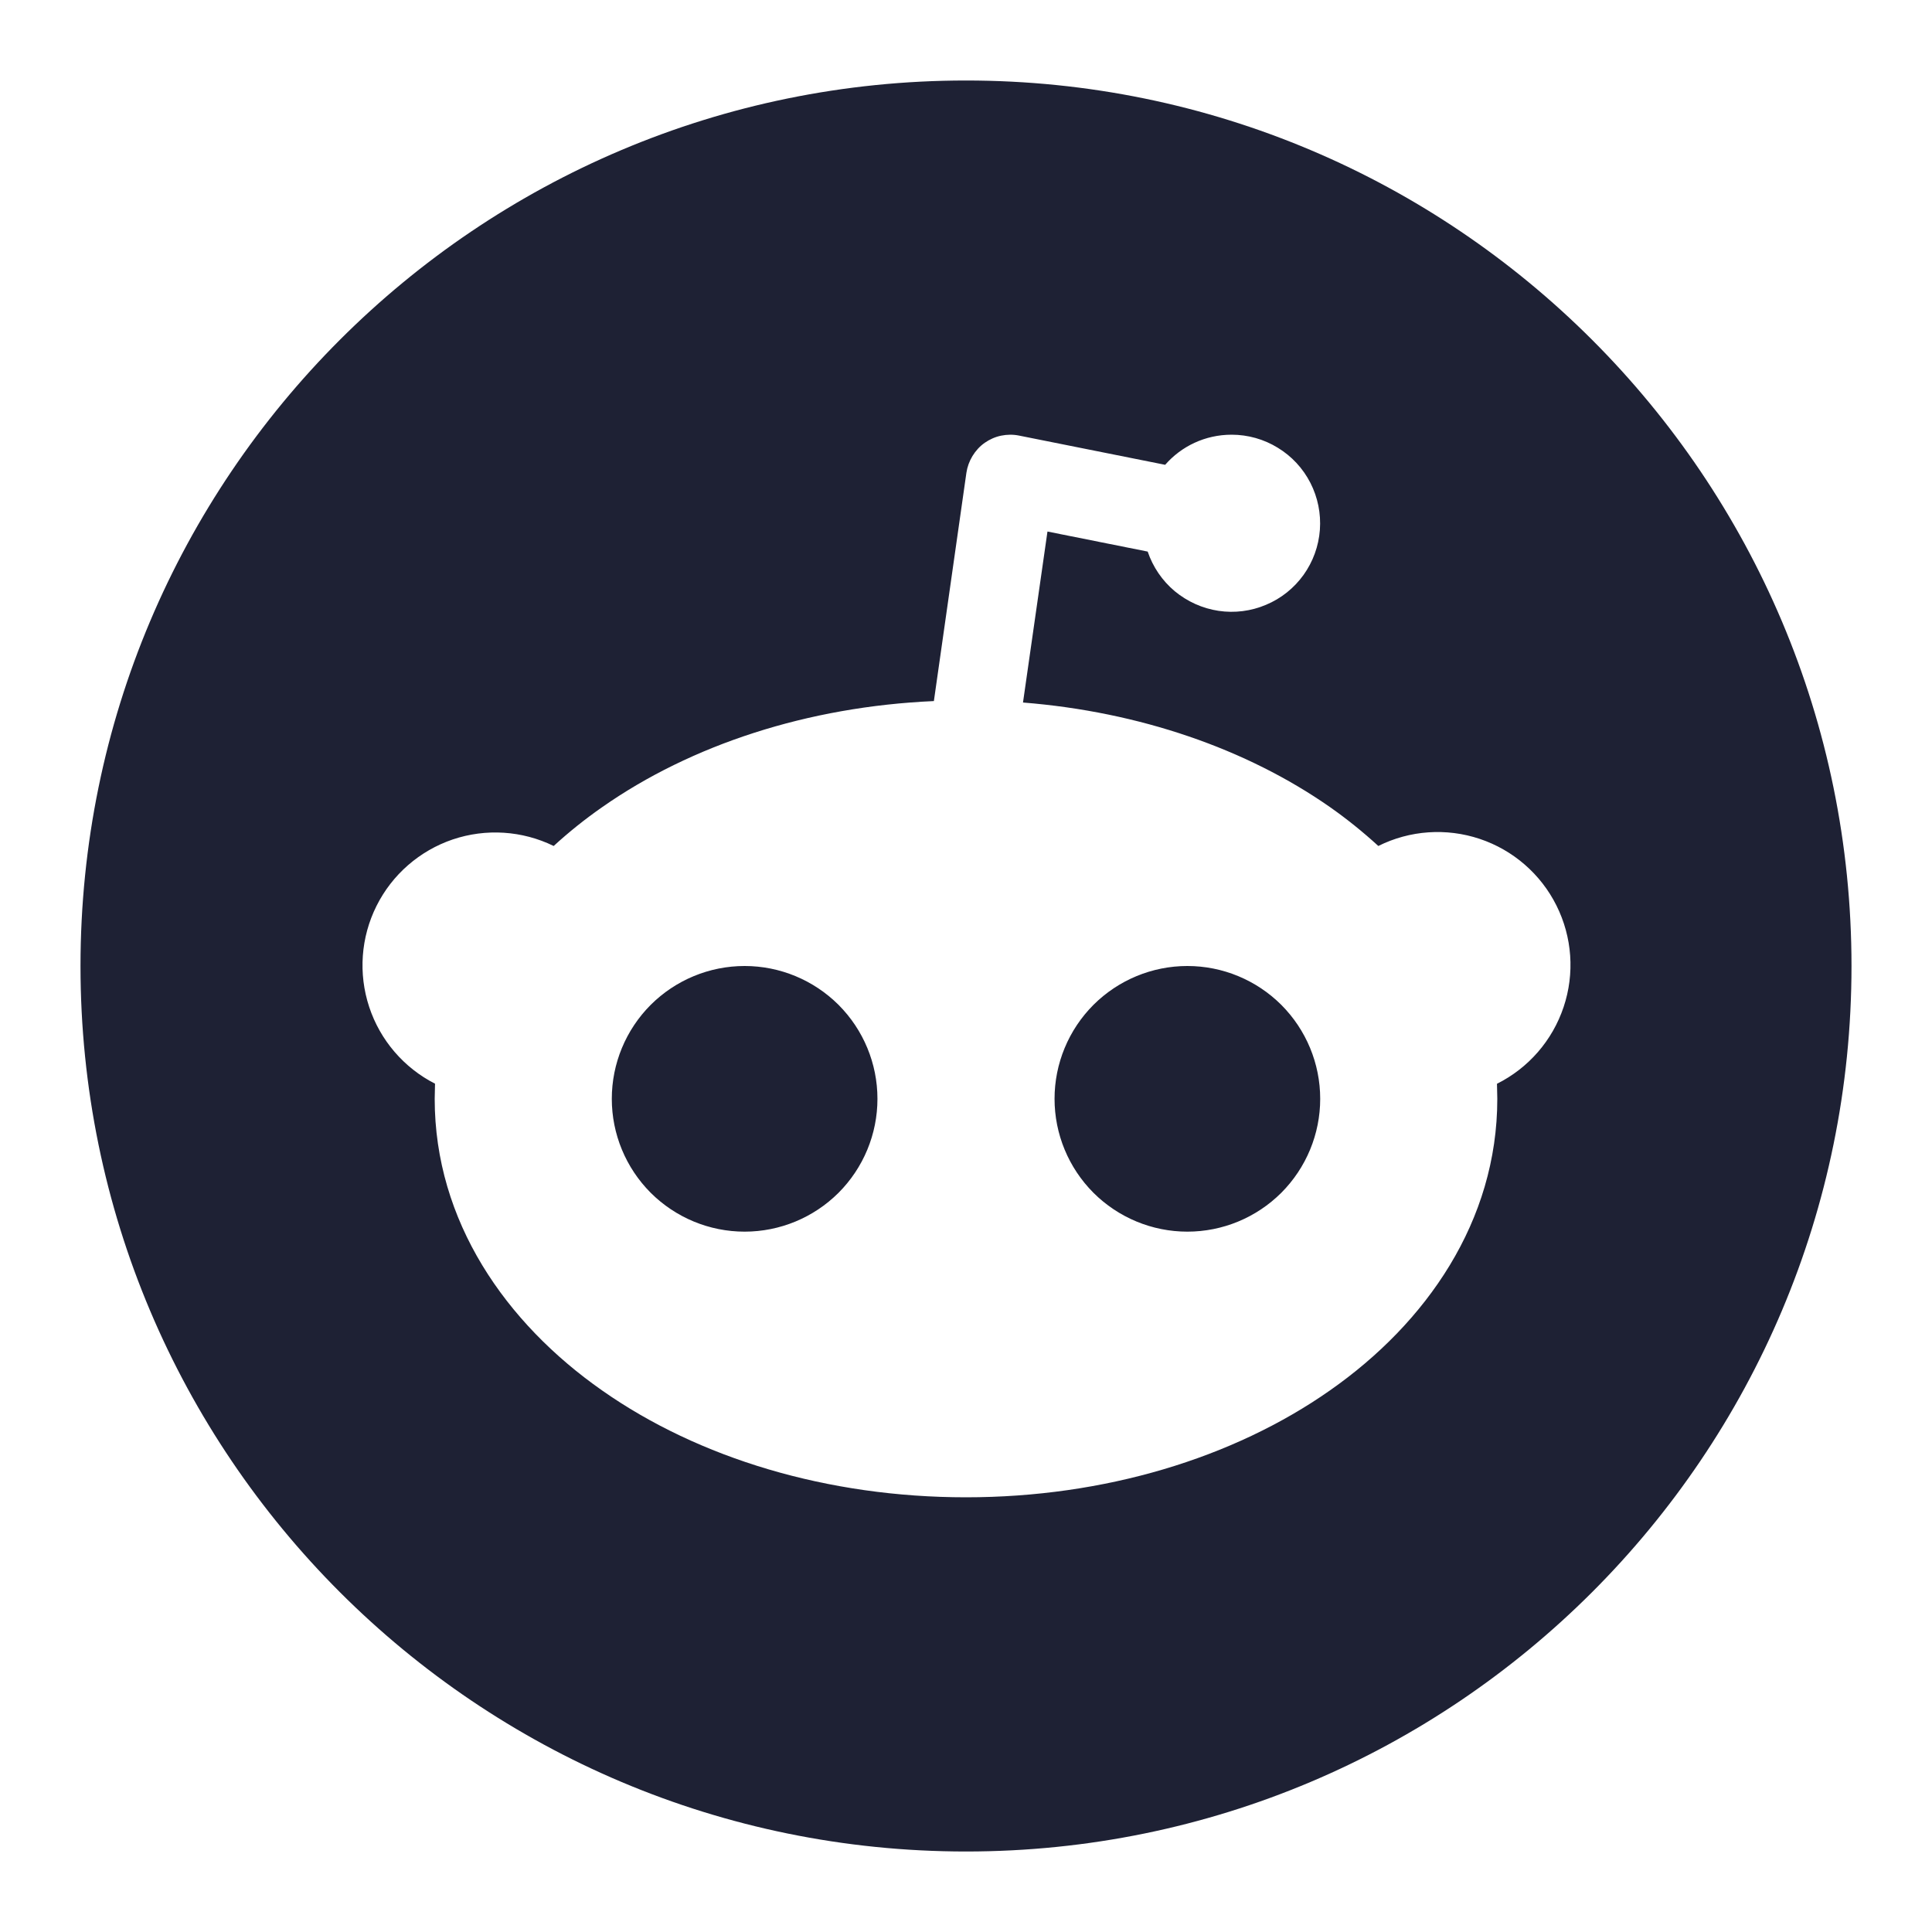 <svg width="24" height="24" viewBox="0 0 24 24" fill="none" xmlns="http://www.w3.org/2000/svg">
<path d="M12 1C18.075 1 23 5.925 23 12C23 18.075 18.075 23 12 23C5.925 23 1 18.075 1 12C1 5.925 5.925 1 12 1ZM15.3 5.4C14.97 5.4 14.675 5.544 14.474 5.774L12.659 5.411C12.585 5.396 12.51 5.397 12.436 5.412C12.363 5.427 12.294 5.458 12.232 5.501C12.171 5.544 12.12 5.6 12.081 5.664C12.042 5.728 12.016 5.799 12.005 5.873L11.601 8.709C10.035 8.778 8.588 9.251 7.48 10.027C7.269 10.174 7.068 10.335 6.878 10.509C6.487 10.318 6.037 10.289 5.624 10.428C5.212 10.568 4.871 10.865 4.677 11.254C4.482 11.644 4.45 12.095 4.586 12.508C4.722 12.921 5.016 13.264 5.404 13.462L5.4 13.65C5.4 15.17 6.282 16.435 7.48 17.273C8.681 18.116 10.283 18.6 12 18.6C13.716 18.6 15.319 18.115 16.52 17.273C17.719 16.435 18.6 15.17 18.6 13.65L18.596 13.463C18.987 13.268 19.285 12.925 19.424 12.509C19.563 12.094 19.531 11.641 19.335 11.249C19.14 10.858 18.797 10.56 18.382 10.421C17.966 10.282 17.513 10.314 17.122 10.509C16.932 10.335 16.731 10.173 16.52 10.025C15.486 9.303 14.155 8.842 12.708 8.727L13.012 6.603L14.257 6.852C14.322 7.044 14.438 7.214 14.593 7.344C14.749 7.473 14.937 7.558 15.137 7.588C15.337 7.618 15.541 7.592 15.727 7.513C15.914 7.435 16.075 7.306 16.193 7.142C16.311 6.977 16.381 6.784 16.396 6.582C16.411 6.38 16.37 6.178 16.278 5.998C16.186 5.818 16.046 5.667 15.873 5.562C15.701 5.456 15.502 5.4 15.3 5.4ZM9.25 12C9.688 12 10.107 12.174 10.417 12.483C10.726 12.793 10.9 13.212 10.9 13.65C10.9 14.088 10.726 14.507 10.417 14.817C10.107 15.126 9.688 15.3 9.25 15.3C8.812 15.3 8.393 15.126 8.083 14.817C7.774 14.507 7.6 14.088 7.6 13.65C7.6 13.212 7.774 12.793 8.083 12.483C8.393 12.174 8.812 12 9.25 12ZM14.75 12C15.188 12 15.607 12.174 15.917 12.483C16.226 12.793 16.4 13.212 16.4 13.65C16.4 14.088 16.226 14.507 15.917 14.817C15.607 15.126 15.188 15.3 14.75 15.3C14.312 15.3 13.893 15.126 13.583 14.817C13.274 14.507 13.1 14.088 13.1 13.65C13.1 13.212 13.274 12.793 13.583 12.483C13.893 12.174 14.312 12 14.75 12Z" fill="#1E2134"/>
</svg>

